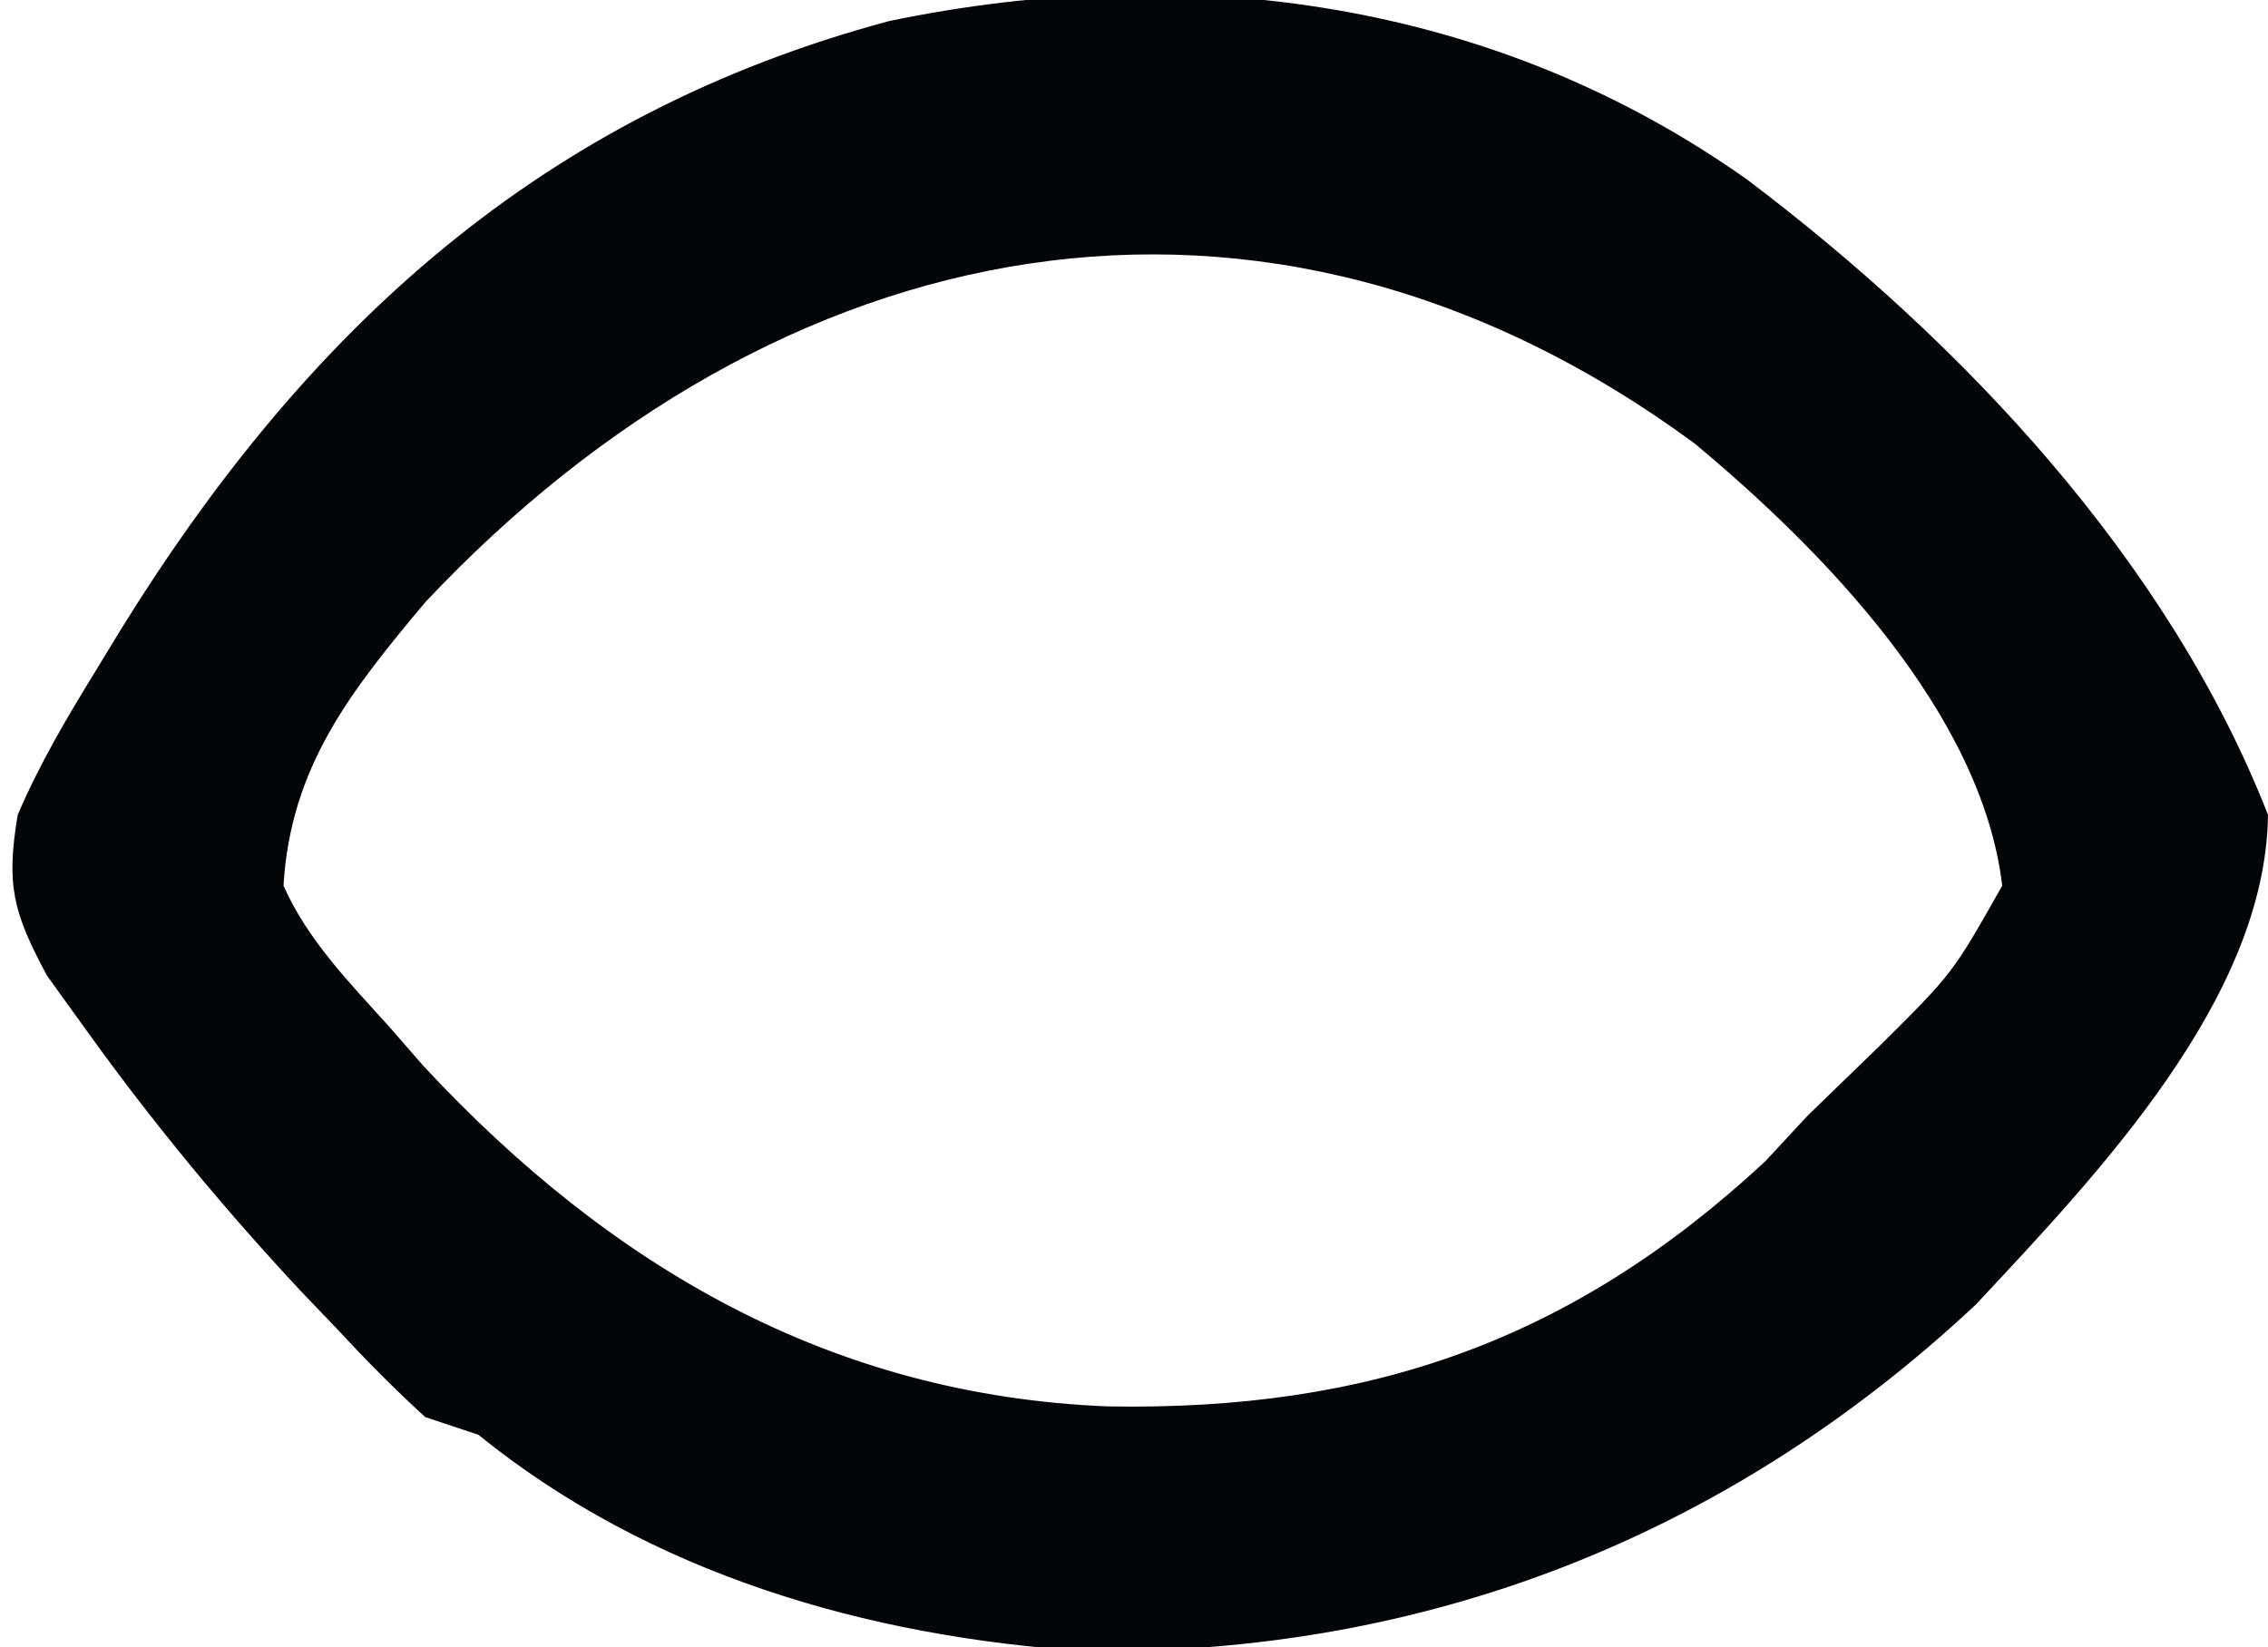<?xml version="1.0" encoding="UTF-8"?>
<svg version="1.1" xmlns="http://www.w3.org/2000/svg" width="128" height="93">
<path d="M0 0 C12.147 9.182 23.752 21.487 29.37 35.843 C29.243 46.241 19.709 56.175 12.877 63.495 C-1.127 76.605 -18.227 83.274 -37.357 83.058 C-49.732 82.245 -61.95 78.687 -71.63 70.843 C-73.115 70.348 -73.115 70.348 -74.63 69.843 C-76.4 68.229 -78.004 66.595 -79.63 64.843 C-80.293 64.151 -80.956 63.458 -81.638 62.745 C-85.983 58.09 -89.981 53.261 -93.693 48.093 C-94.447 47.046 -95.201 45.999 -95.978 44.921 C-97.89 41.36 -98.297 39.818 -97.63 35.843 C-96.395 32.956 -94.839 30.325 -93.193 27.655 C-92.737 26.905 -92.281 26.155 -91.811 25.382 C-81.292 8.392 -68.057 -3.71 -48.443 -8.97 C-31.556 -12.479 -14.267 -10.127 0 0 Z M-74.63 23.843 C-78.835 28.862 -82.229 33.121 -82.63 39.843 C-81.246 42.955 -78.896 45.318 -76.63 47.843 C-75.999 48.567 -75.367 49.292 -74.716 50.038 C-64.176 61.368 -51.706 68.618 -36.108 69.239 C-21.346 69.499 -9.916 65.537 0.995 55.405 C1.778 54.56 2.562 53.714 3.37 52.843 C4.744 51.509 6.119 50.176 7.495 48.843 C11.57 44.797 11.57 44.797 14.37 39.843 C13.217 30.094 4.245 20.895 -3.013 14.862 C-27.373 -3.045 -54.798 2.735 -74.63 23.843 Z " fill="#030609" transform="translate(98.63,10.157)"/>
</svg>
